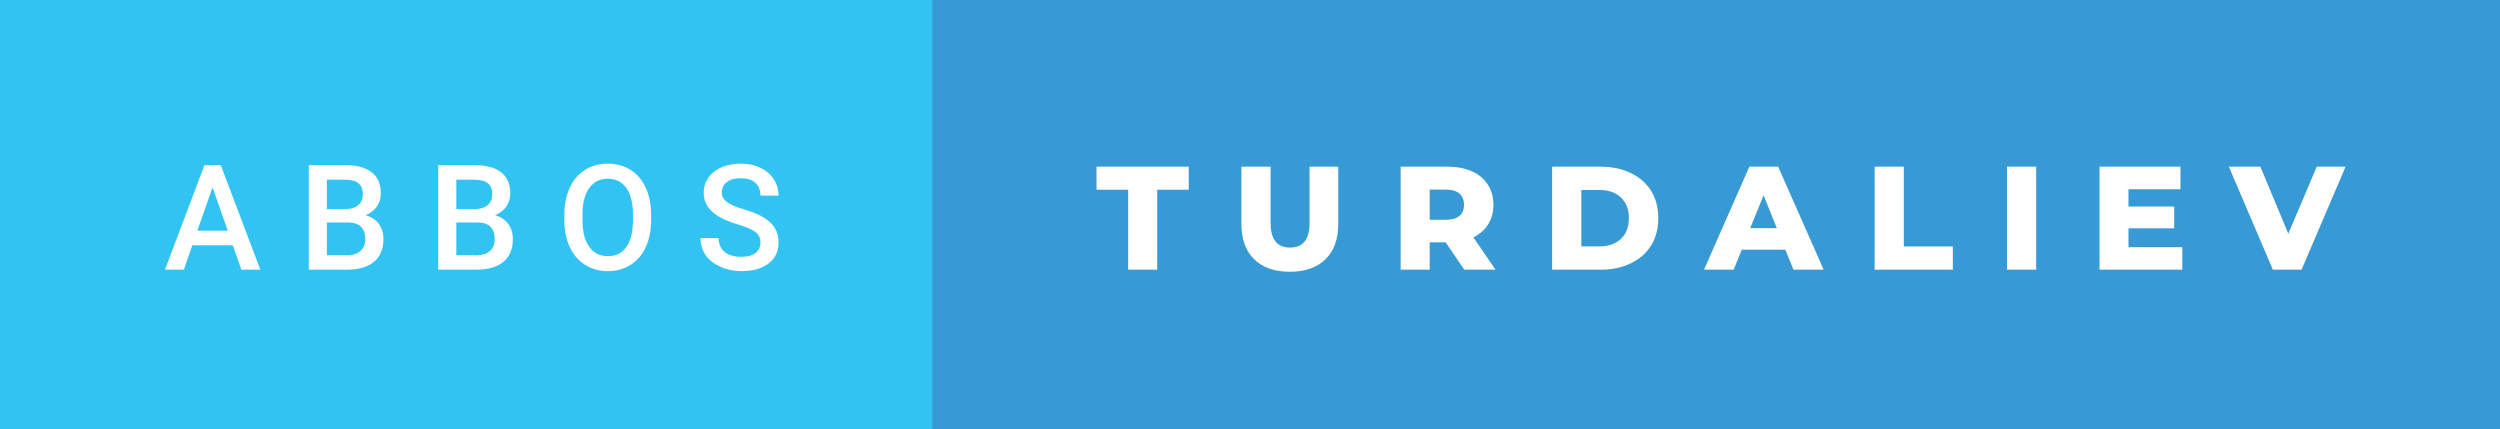 <svg xmlns="http://www.w3.org/2000/svg" width="203.96" height="35" viewBox="0 0 203.96 35"><rect x="0" y="0" width="203.96" height="35" fill="#333333" stroke="none"/><rect class="svg__rect" x="0" y="0" width="78.06" height="35" fill="#31C4F3"/><rect class="svg__rect" x="76.06" y="0" width="127.9" height="35" fill="#389AD5"/><path class="svg__text" d="M15.00 22L13.46 22L16.68 13.47L18.01 13.47L21.24 22L19.69 22L18.99 20.01L15.69 20.01L15.00 22ZM17.34 15.28L16.10 18.82L18.58 18.82L17.34 15.28ZM28.30 22L25.19 22L25.19 13.47L28.12 13.47Q29.56 13.47 30.32 14.05Q31.07 14.63 31.07 15.78L31.07 15.78Q31.07 16.36 30.76 16.83Q30.44 17.30 29.83 17.56L29.83 17.56Q30.52 17.75 30.90 18.26Q31.28 18.78 31.28 19.51L31.28 19.51Q31.28 20.71 30.51 21.36Q29.74 22 28.30 22L28.30 22ZM26.67 18.15L26.67 20.82L28.32 20.82Q29.02 20.82 29.41 20.47Q29.80 20.13 29.80 19.51L29.80 19.51Q29.80 18.18 28.44 18.15L28.44 18.15L26.67 18.15ZM26.67 14.66L26.67 17.06L28.13 17.06Q28.82 17.06 29.21 16.75Q29.60 16.43 29.60 15.86L29.60 15.86Q29.60 15.23 29.24 14.95Q28.88 14.66 28.12 14.66L28.12 14.66L26.67 14.66ZM38.86 22L35.75 22L35.75 13.47L38.67 13.47Q40.12 13.47 40.88 14.05Q41.63 14.63 41.63 15.78L41.63 15.78Q41.63 16.36 41.32 16.83Q41.00 17.30 40.39 17.56L40.39 17.56Q41.08 17.75 41.46 18.26Q41.84 18.78 41.84 19.51L41.84 19.51Q41.84 20.71 41.07 21.36Q40.30 22 38.86 22L38.86 22ZM37.23 18.15L37.23 20.82L38.88 20.82Q39.58 20.82 39.97 20.47Q40.36 20.13 40.36 19.51L40.36 19.51Q40.36 18.18 39.00 18.15L39.00 18.15L37.23 18.15ZM37.23 14.66L37.23 17.06L38.69 17.06Q39.38 17.06 39.77 16.75Q40.16 16.43 40.16 15.86L40.16 15.86Q40.16 15.23 39.80 14.95Q39.44 14.66 38.67 14.66L38.67 14.66L37.23 14.66ZM46.04 18.00L46.04 18.00L46.04 17.52Q46.04 16.28 46.48 15.32Q46.92 14.37 47.73 13.86Q48.54 13.35 49.58 13.35Q50.62 13.35 51.43 13.85Q52.23 14.35 52.67 15.29Q53.11 16.23 53.12 17.48L53.12 17.48L53.12 17.96Q53.12 19.21 52.68 20.16Q52.25 21.10 51.44 21.61Q50.64 22.12 49.59 22.12L49.59 22.12Q48.55 22.12 47.74 21.61Q46.93 21.10 46.49 20.17Q46.05 19.23 46.04 18.00ZM47.52 17.46L47.52 17.96Q47.52 19.36 48.07 20.13Q48.62 20.90 49.59 20.90L49.59 20.90Q50.57 20.90 51.10 20.15Q51.64 19.40 51.64 17.96L51.64 17.96L51.64 17.51Q51.64 16.09 51.10 15.34Q50.56 14.58 49.58 14.58L49.58 14.58Q48.62 14.58 48.08 15.33Q47.53 16.09 47.52 17.46L47.52 17.46ZM57.15 19.42L57.15 19.42L58.63 19.42Q58.63 20.15 59.11 20.55Q59.59 20.95 60.49 20.95L60.49 20.95Q61.26 20.95 61.65 20.63Q62.04 20.32 62.04 19.80L62.04 19.80Q62.04 19.24 61.65 18.94Q61.25 18.63 60.22 18.32Q59.19 18.01 58.58 17.63L58.58 17.63Q57.41 16.90 57.41 15.72L57.41 15.72Q57.41 14.69 58.25 14.02Q59.09 13.35 60.44 13.35L60.44 13.35Q61.33 13.35 62.02 13.68Q62.72 14.01 63.12 14.61Q63.52 15.22 63.52 15.96L63.52 15.96L62.04 15.96Q62.04 15.29 61.62 14.91Q61.20 14.54 60.42 14.54L60.42 14.54Q59.70 14.54 59.30 14.85Q58.89 15.16 58.89 15.71L58.89 15.71Q58.89 16.18 59.33 16.50Q59.76 16.81 60.76 17.10Q61.75 17.40 62.36 17.78Q62.96 18.16 63.24 18.65Q63.52 19.13 63.52 19.79L63.52 19.79Q63.52 20.86 62.71 21.49Q61.89 22.12 60.49 22.12L60.49 22.12Q59.56 22.12 58.79 21.77Q58.01 21.43 57.58 20.83Q57.15 20.22 57.15 19.42Z" fill="#FFFFFF"/><path class="svg__text" d="M92.04 15.48L89.46 15.48L89.46 13.60L96.98 13.60L96.98 15.48L94.41 15.48L94.41 22L92.04 22L92.04 15.48ZM101.28 18.26L101.28 18.26L101.28 13.60L103.66 13.60L103.66 18.19Q103.66 20.20 105.25 20.20L105.25 20.20Q106.84 20.20 106.84 18.19L106.84 18.19L106.84 13.60L109.18 13.60L109.18 18.26Q109.18 20.13 108.14 21.15Q107.10 22.17 105.23 22.17L105.23 22.17Q103.36 22.17 102.32 21.15Q101.28 20.13 101.28 18.26ZM116.64 22L114.27 22L114.27 13.60L118.11 13.60Q119.25 13.60 120.09 13.98Q120.93 14.35 121.38 15.06Q121.84 15.76 121.84 16.71L121.84 16.71Q121.84 17.62 121.41 18.30Q120.99 18.98 120.20 19.36L120.20 19.36L122.01 22L119.46 22L117.94 19.77L116.64 19.77L116.64 22ZM116.64 15.47L116.64 17.93L117.96 17.93Q118.70 17.93 119.07 17.61Q119.44 17.29 119.44 16.71L119.44 16.71Q119.44 16.12 119.07 15.79Q118.70 15.47 117.96 15.47L117.96 15.47L116.64 15.47ZM130.60 22L126.63 22L126.63 13.60L130.60 13.60Q131.98 13.60 133.05 14.12Q134.12 14.63 134.71 15.58Q135.29 16.53 135.29 17.80L135.29 17.80Q135.29 19.07 134.71 20.02Q134.12 20.97 133.05 21.48Q131.98 22 130.60 22L130.60 22ZM129.01 15.50L129.01 20.10L130.51 20.10Q131.59 20.10 132.24 19.49Q132.89 18.88 132.89 17.80L132.89 17.80Q132.89 16.72 132.24 16.11Q131.59 15.50 130.51 15.50L130.51 15.50L129.01 15.50ZM141.44 22L139.02 22L142.72 13.60L145.07 13.60L148.78 22L146.32 22L145.65 20.37L142.10 20.37L141.44 22ZM143.88 15.93L142.79 18.61L144.96 18.61L143.88 15.93ZM159.32 22L152.94 22L152.94 13.60L155.32 13.60L155.32 20.11L159.32 20.11L159.32 22ZM166.12 22L163.74 22L163.74 13.60L166.12 13.60L166.12 22ZM178.04 22L171.29 22L171.29 13.60L177.89 13.60L177.89 15.44L173.65 15.44L173.65 16.85L177.38 16.85L177.38 18.63L173.65 18.63L173.65 20.17L178.04 20.17L178.04 22ZM185.43 22L181.84 13.60L184.41 13.60L186.69 19.07L189.01 13.60L191.36 13.60L187.77 22L185.43 22Z" fill="#FFFFFF" x="89.06"/></svg>